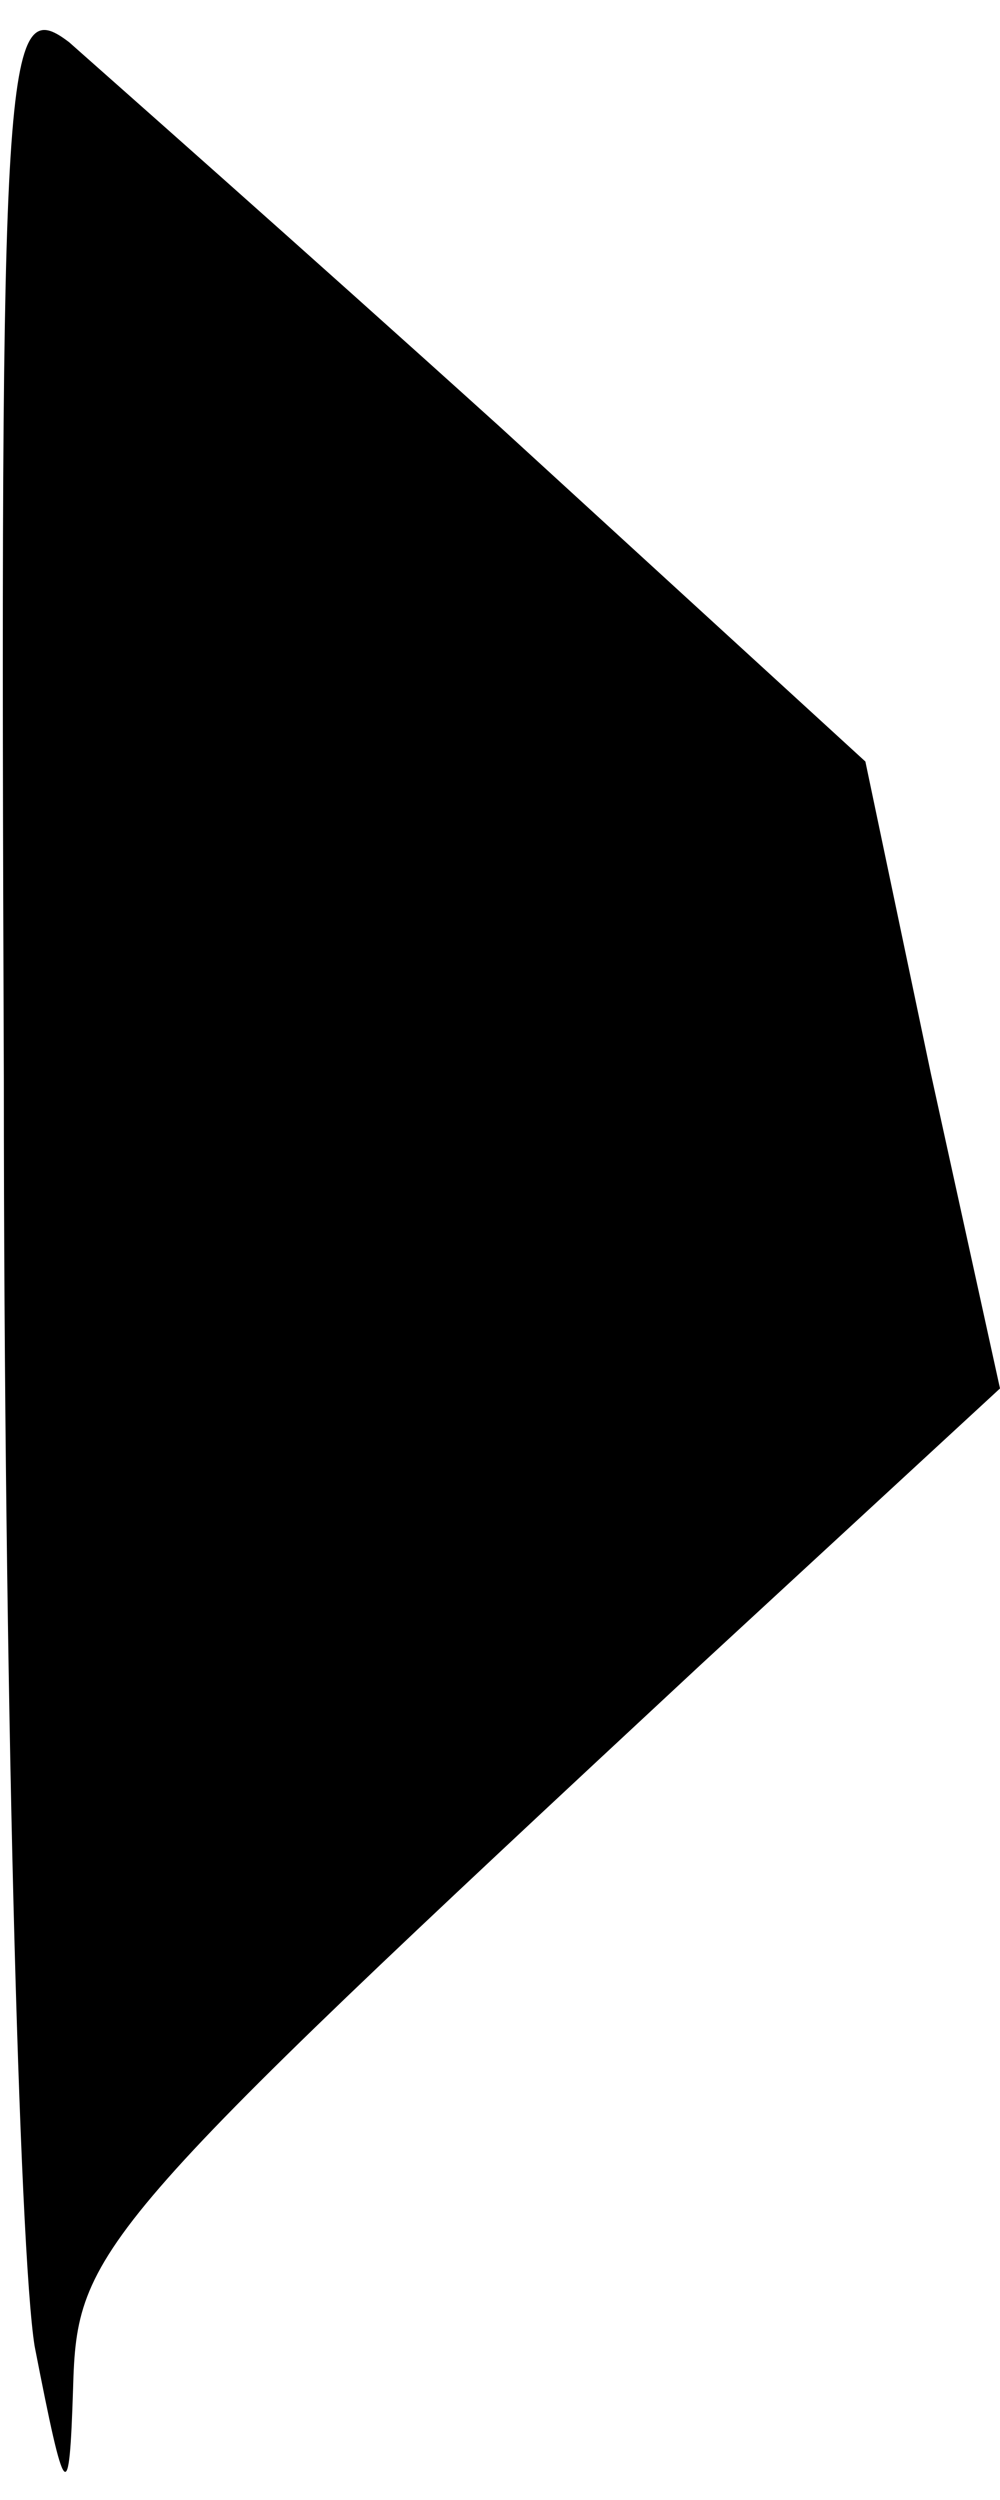 <?xml version="1.0" standalone="no"?>
<!DOCTYPE svg PUBLIC "-//W3C//DTD SVG 20010904//EN"
 "http://www.w3.org/TR/2001/REC-SVG-20010904/DTD/svg10.dtd">
<svg version="1.0" xmlns="http://www.w3.org/2000/svg"
 width="26pt" height="65pt" viewBox="0 0 26 65"
 preserveAspectRatio="xMidYMid meet">
<g transform="translate(0,65) scale(0.1,-0.1)"
fill="#000000" stroke="none">
<path fill="#000000" stroke="none" d="M1 369 c0 -156 4 -304 8 -329 8 -41 9
-42 10 -11 1 36 5 41 163 188 l78 72 -18 82 -17 81 -95 87 c-52 47 -103 92
-112 100 -17 13 -18 -2 -17 -270z"/>
</g>
</svg>
